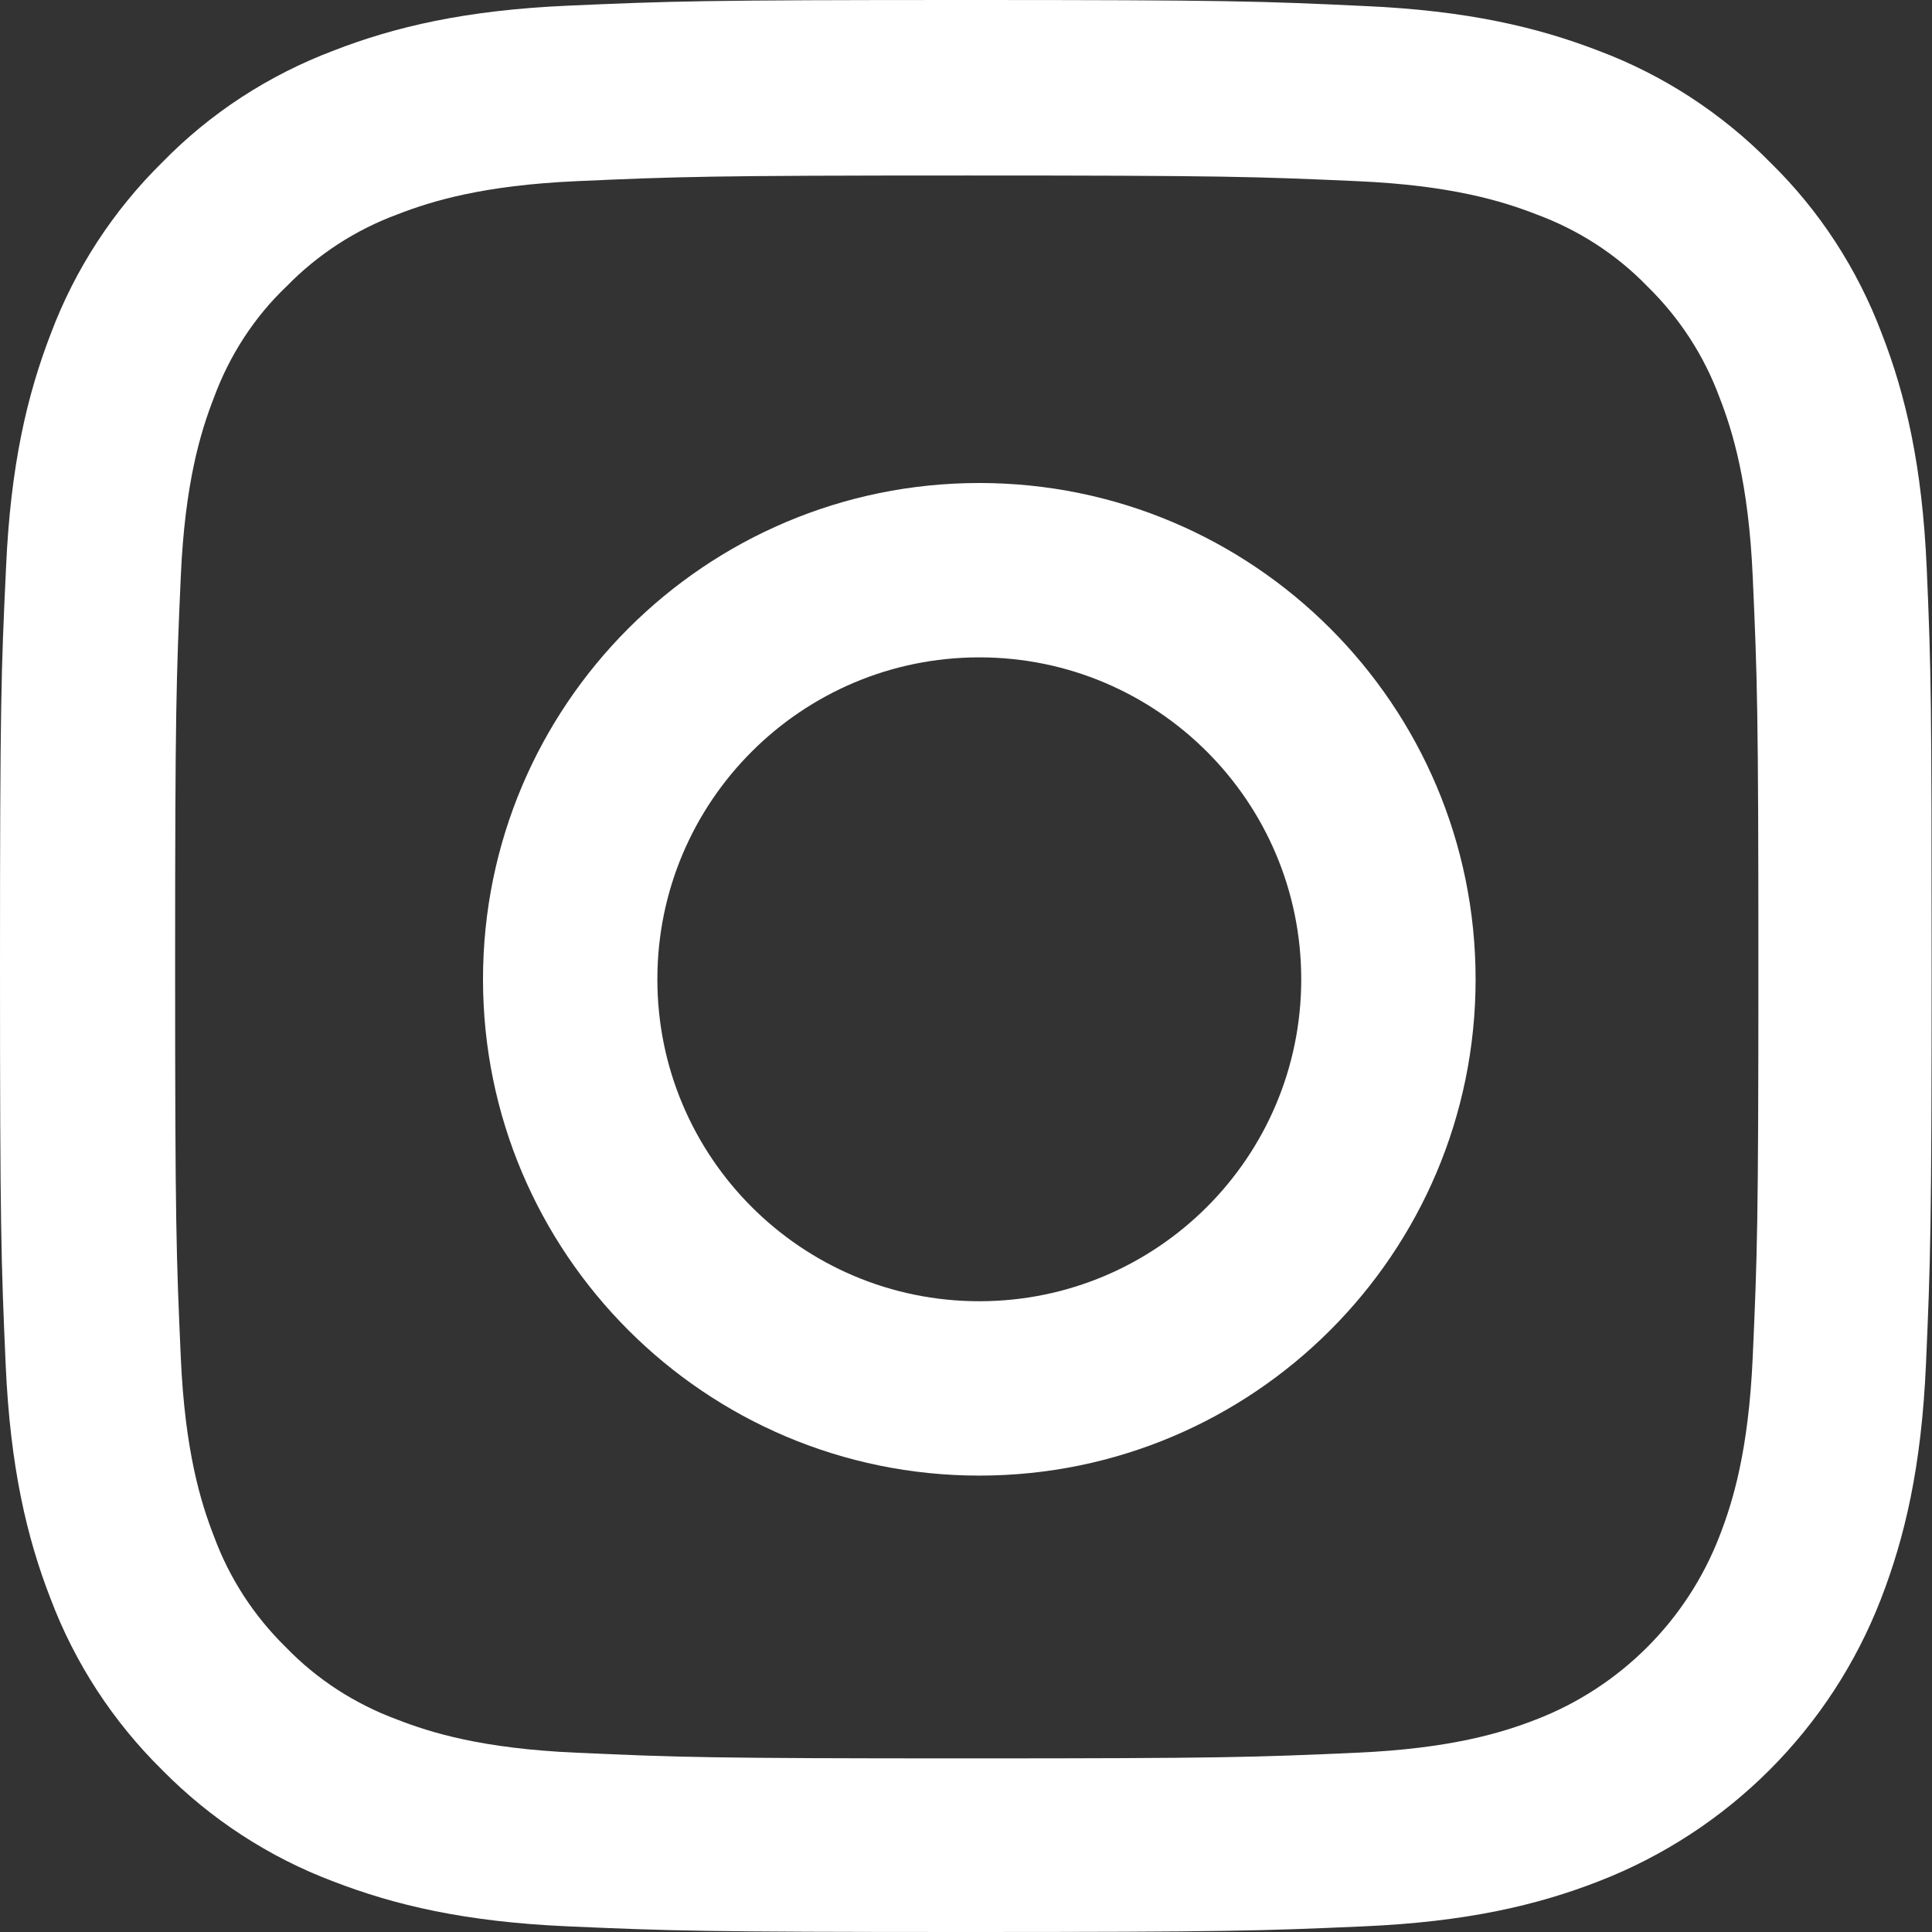 <svg width="56" height="56" viewBox="0 0 56 56" fill="none" xmlns="http://www.w3.org/2000/svg">
<rect x="0" y="0" width="56" height="56" fill="#333333" stroke="none"/>
<path d="M55.847 16.464C55.716 13.489 55.234 11.443 54.545 9.67C53.834 7.789 52.74 6.104 51.307 4.704C49.907 3.282 48.211 2.177 46.351 1.477C44.568 0.788 42.533 0.306 39.558 0.175C36.56 0.033 35.608 0 28.006 0C20.402 0 19.451 0.033 16.464 0.164C13.489 0.295 11.443 0.777 9.671 1.466C7.789 2.177 6.104 3.271 4.704 4.704C3.282 6.104 2.177 7.8 1.477 9.66C0.788 11.443 0.306 13.477 0.175 16.453C0.033 19.451 0 20.402 0 28.006C0 35.608 0.033 36.56 0.164 39.547C0.295 42.522 0.777 44.568 1.466 46.34C2.177 48.222 3.282 49.907 4.704 51.307C6.104 52.729 7.8 53.834 9.66 54.534C11.443 55.223 13.477 55.705 16.453 55.836C19.44 55.967 20.392 56 27.995 56C35.598 56 36.55 55.967 39.536 55.836C42.512 55.705 44.557 55.223 46.329 54.534C50.093 53.079 53.068 50.103 54.523 46.34C55.212 44.557 55.694 42.522 55.825 39.547C55.956 36.56 55.989 35.608 55.989 28.006C55.989 20.402 55.978 19.451 55.847 16.464ZM50.804 39.328C50.683 42.063 50.224 43.54 49.841 44.524C48.9 46.964 46.964 48.9 44.524 49.841C43.54 50.224 42.052 50.683 39.328 50.803C36.374 50.935 35.488 50.968 28.017 50.968C20.545 50.968 19.648 50.935 16.705 50.803C13.97 50.683 12.493 50.224 11.508 49.841C10.294 49.392 9.189 48.681 8.292 47.752C7.362 46.843 6.651 45.749 6.203 44.535C5.82 43.551 5.36 42.063 5.24 39.339C5.109 36.385 5.076 35.499 5.076 28.027C5.076 20.555 5.109 19.658 5.24 16.716C5.36 13.981 5.82 12.504 6.203 11.52C6.651 10.305 7.362 9.2 8.303 8.303C9.211 7.373 10.305 6.662 11.52 6.214C12.504 5.831 13.992 5.372 16.716 5.251C19.669 5.12 20.556 5.087 28.027 5.087C35.51 5.087 36.396 5.12 39.339 5.251C42.074 5.372 43.551 5.831 44.535 6.214C45.749 6.662 46.855 7.373 47.752 8.303C48.681 9.211 49.392 10.305 49.841 11.52C50.224 12.504 50.683 13.992 50.804 16.716C50.935 19.67 50.968 20.555 50.968 28.027C50.968 35.499 50.935 36.374 50.804 39.328Z" fill="white"/>
<path d="M28.386 14C20.444 14 14 20.443 14 28.386C14 36.328 20.444 42.771 28.386 42.771C36.328 42.771 42.771 36.328 42.771 28.386C42.771 20.443 36.328 14 28.386 14ZM28.386 37.717C23.233 37.717 19.054 33.538 19.054 28.386C19.054 23.233 23.233 19.054 28.386 19.054C33.538 19.054 37.717 23.233 37.717 28.386C37.717 33.538 33.538 37.717 28.386 37.717Z" fill="white"/>
</svg>
